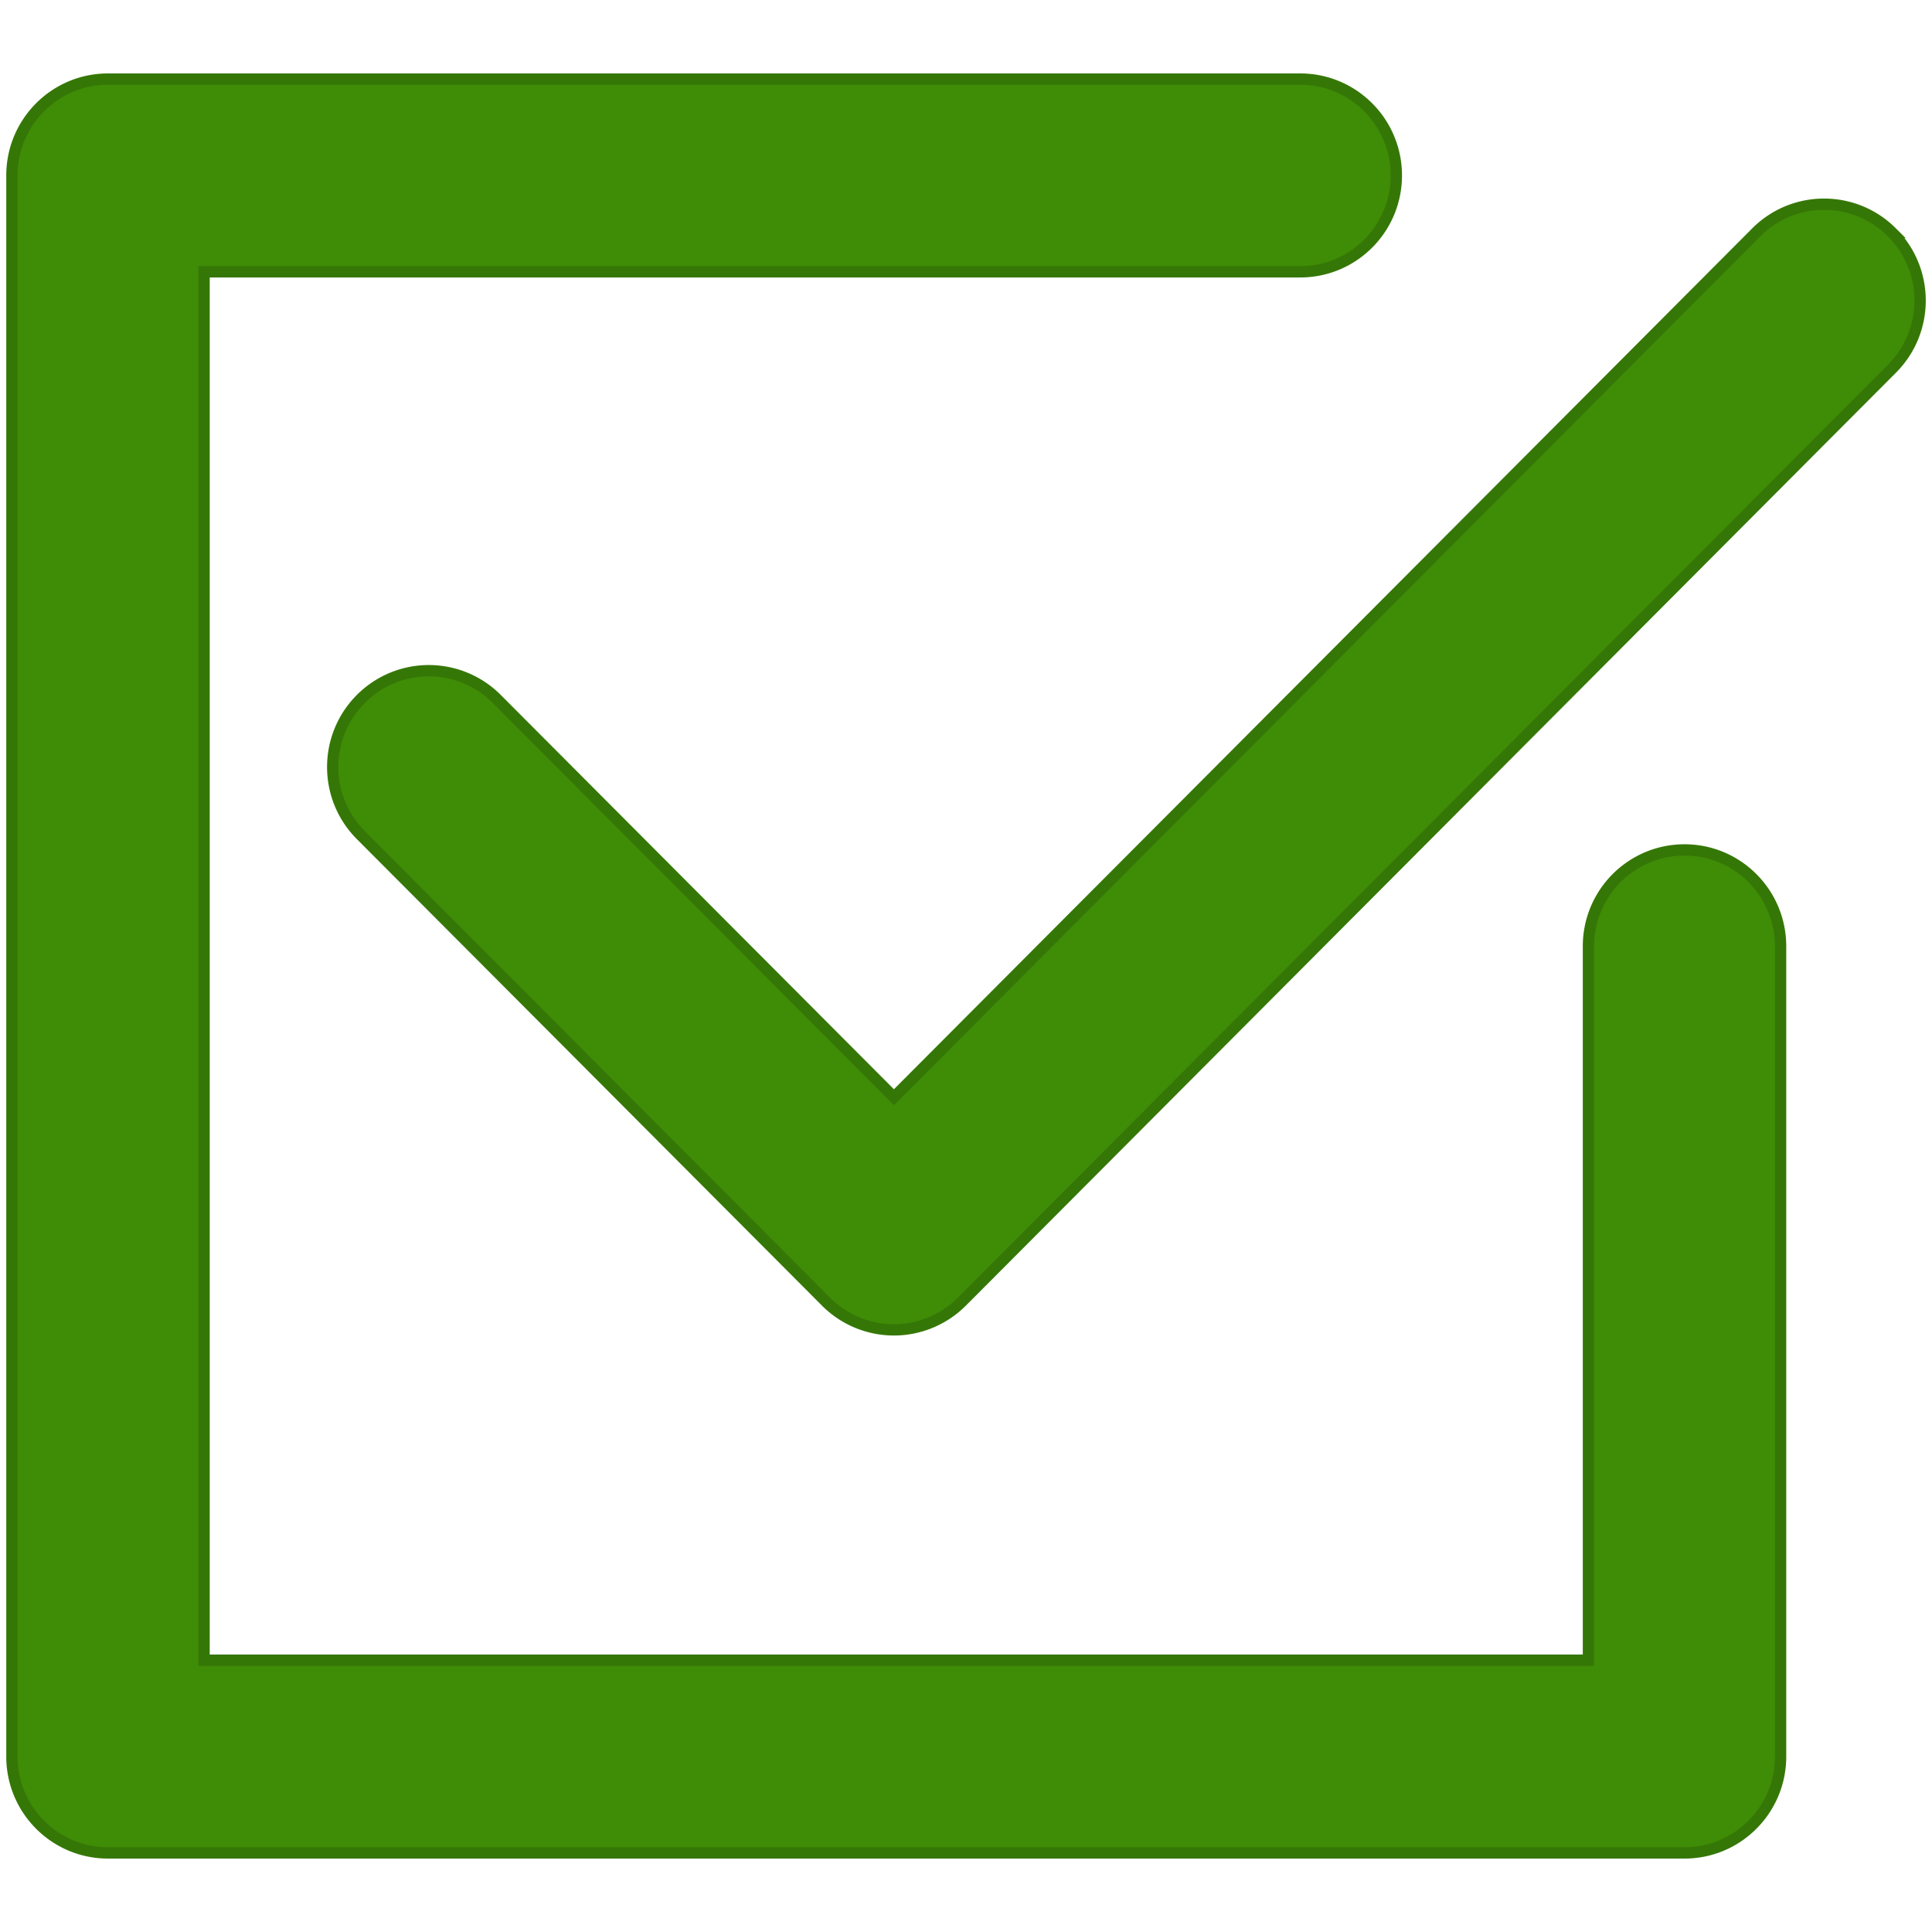 <svg xmlns="http://www.w3.org/2000/svg" width="512" height="512"><path d="M501.4 61.6c-9.947-9.976-26.068-9.972-36.005.003L236.897 290.786 131.642 185.22a25.41 25.41 0 0 0-36.005-.003c-9.947 9.973-9.947 26.14-.003 36.1l123.26 123.627a25.42 25.42 0 0 0 18.006 7.48c6.752 0 13.23-2.7 18.006-7.48L501.397 97.7c9.936-9.97 9.936-26.138-.007-36.1zm-54.984 163.64c-14.06 0-25.46 11.43-25.46 25.535V439.97H54.082V72.03h290.5c14.065 0 25.46-11.43 25.46-25.535s-11.396-25.535-25.46-25.535H28.62c-14.06 0-25.46 11.43-25.46 25.535v419.012c0 14.106 11.4 25.535 25.46 25.535h417.794c14.064 0 25.46-11.43 25.46-25.535V250.774c0-14.102-11.396-25.535-25.46-25.535z" stroke-width="3" fill="#3f8c07" stroke="#357706"/></svg>